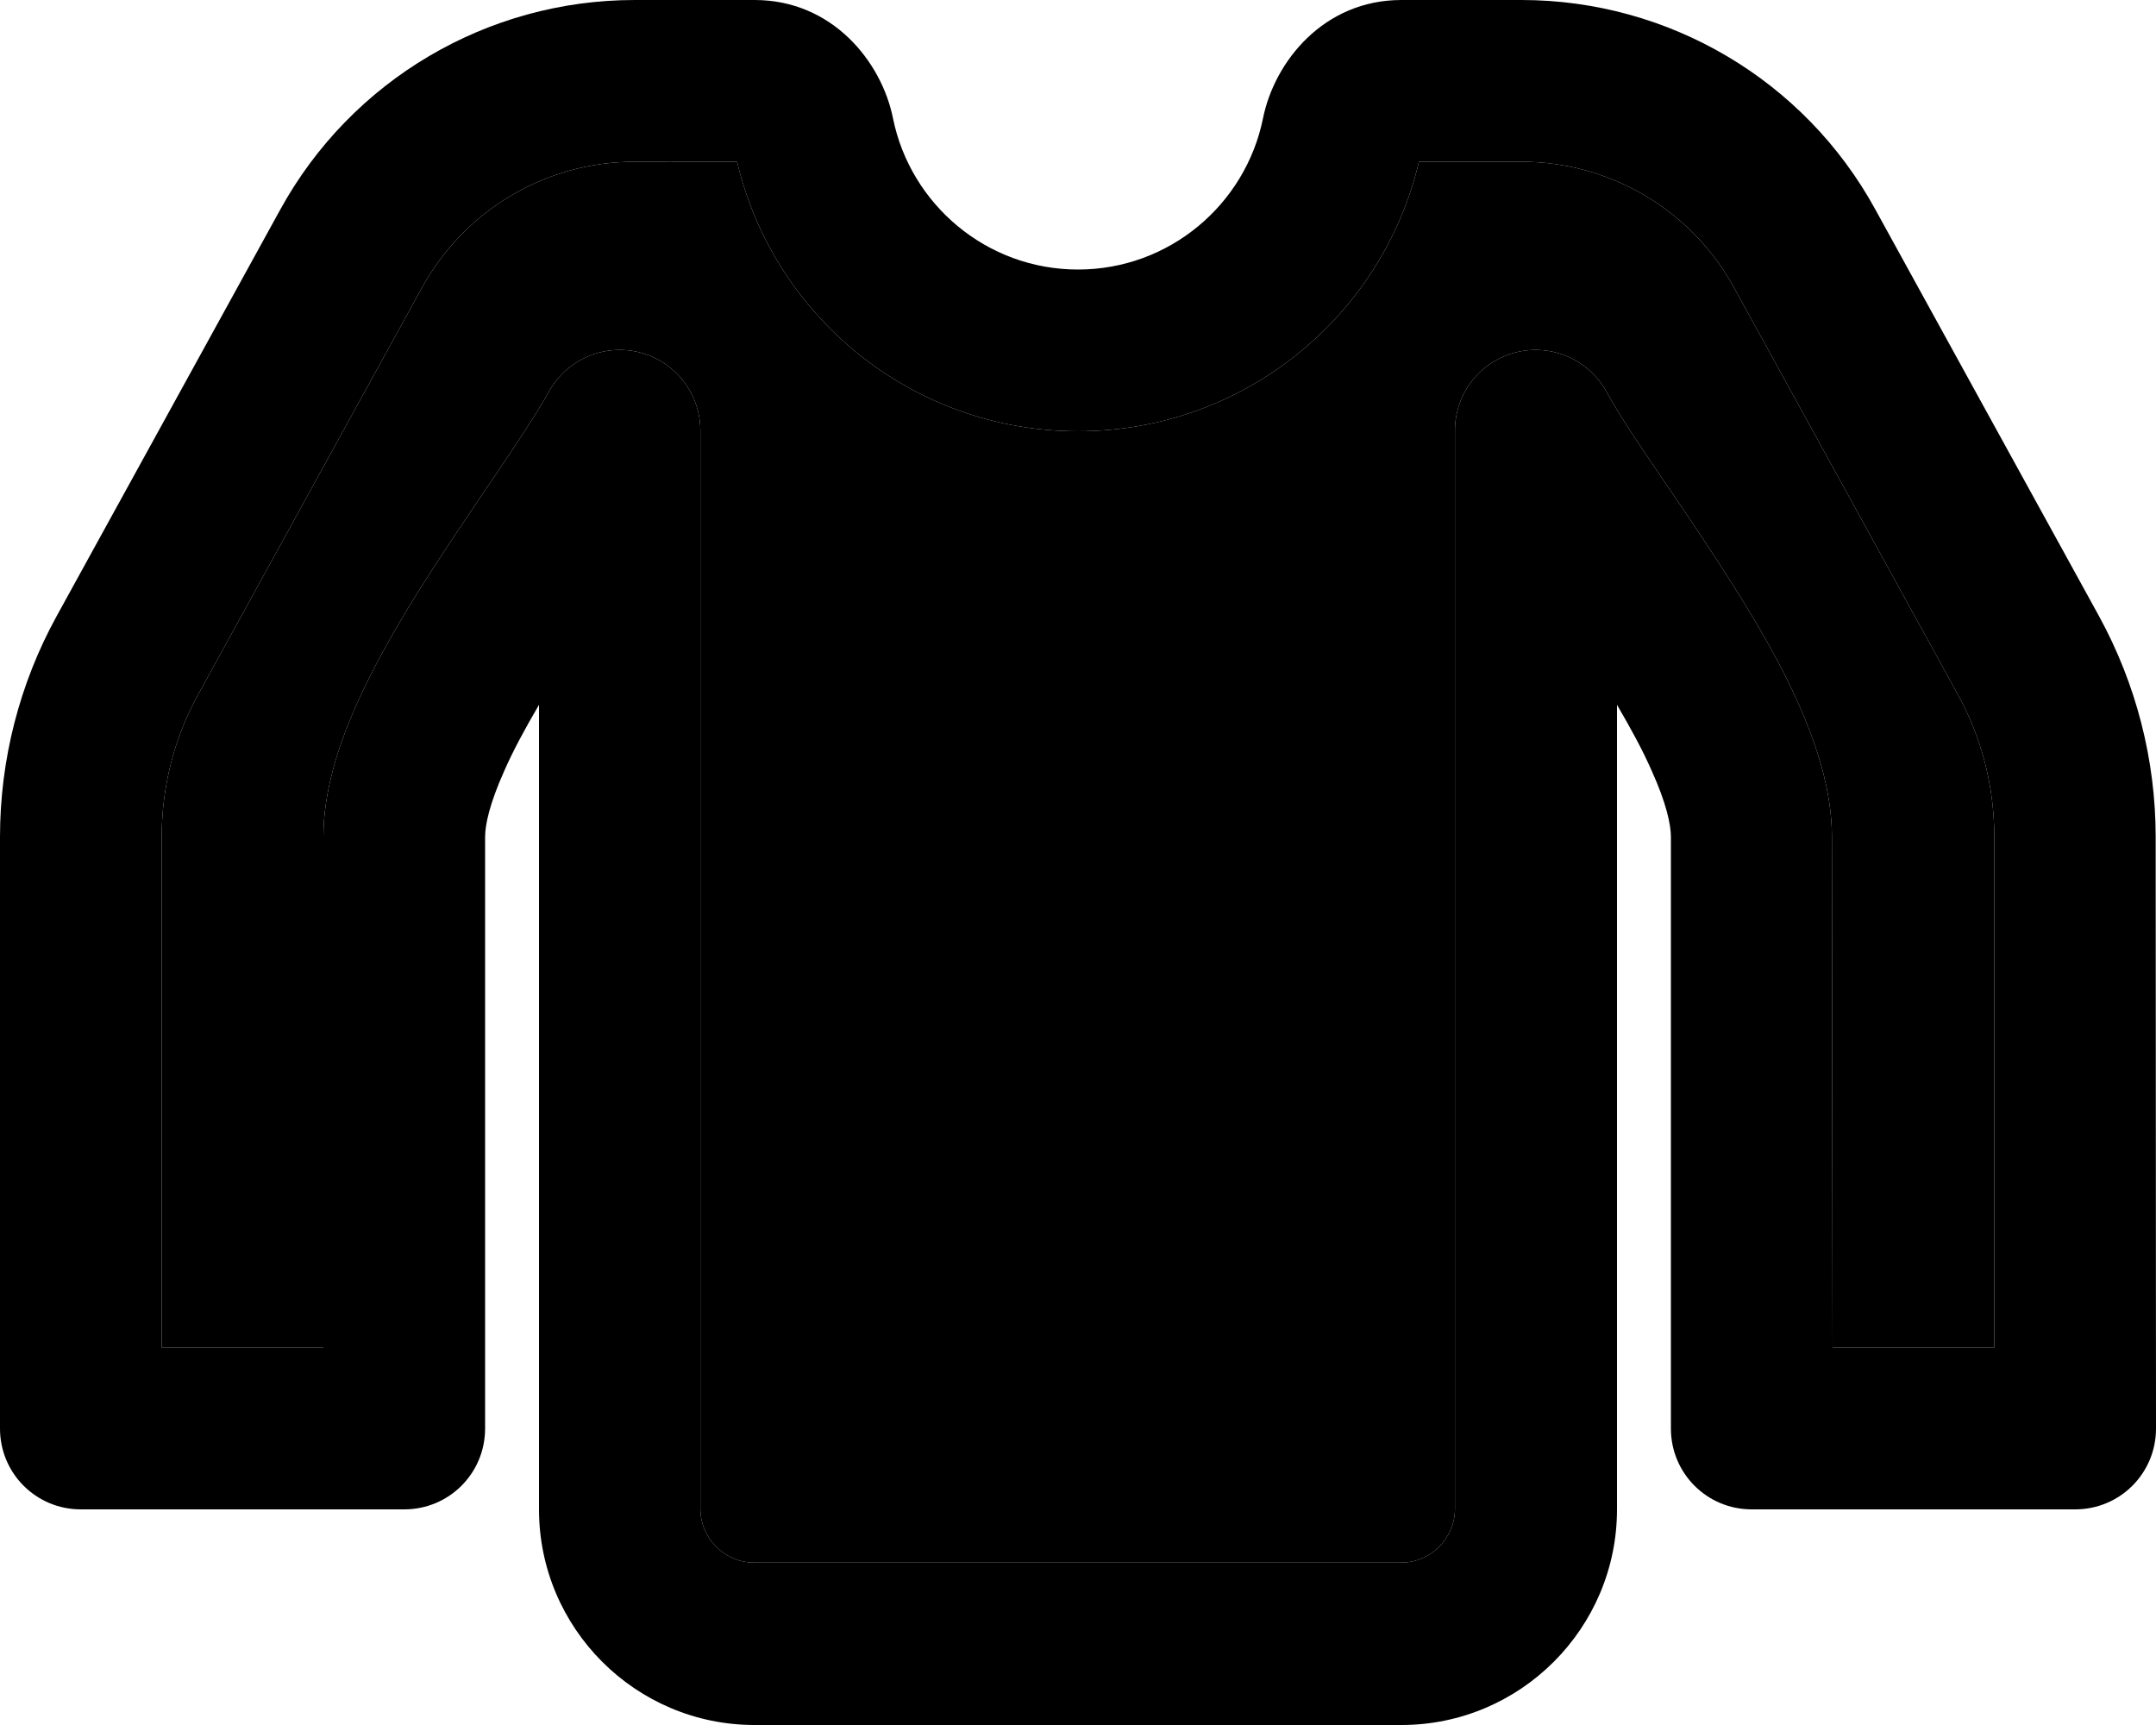 <svg xmlns="http://www.w3.org/2000/svg" viewBox="0 0 640 512"><path class="pr-icon-duotone-secondary" d="M48 248.4L48 400l48 0 0-151.6c0-13.6 4.5-27.2 9.7-39c5.4-12.1 12.5-24.4 19.7-35.8c6.1-9.6 12.6-19.2 18.4-27.8c1.1-1.6 2.2-3.2 3.2-4.7c6.9-10.2 12.3-18.4 15.9-24.8c5.3-9.6 16.4-14.4 27-11.7s18 12.3 18 23.2l0 320c0 8.8 7.2 16 16 16l192 0c8.8 0 16-7.2 16-16l0-320c0-11 7.4-20.5 18-23.2s21.7 2.1 27 11.7c3.5 6.4 9 14.7 15.9 24.8c1 1.5 2.1 3.1 3.2 4.7c5.9 8.6 12.3 18.2 18.4 27.8c7.2 11.4 14.4 23.7 19.7 35.8c5.2 11.8 9.7 25.4 9.7 39L544 400l48 0 0-151.6c0-14.8-3.7-29.4-10.9-42.4L514.7 85.3C502.1 62.3 477.9 48 451.6 48L444 48c-.4 0-.9 0-1.3 0c-1 .1-2 0-3 0l-18.5 0c-10.8 45.9-52 80-101.2 80s-90.4-34.1-101.2-80l-18.5 0c-1 .1-2 .1-3 0c-.4 0-.9 0-1.3 0l-7.6 0c-26.3 0-50.4 14.3-63.1 37.3L58.9 206C51.7 219 48 233.6 48 248.4z"/><path class="pr-icon-duotone-primary" d="M188.4 48c-26.3 0-50.4 14.3-63.1 37.3L58.9 206C51.7 219 48 233.6 48 248.4L48 400l48 0 0-151.6c0-13.6 4.5-27.2 9.7-39c5.4-12.1 12.5-24.4 19.7-35.8c6.1-9.6 12.6-19.2 18.4-27.8c1.1-1.6 2.2-3.2 3.2-4.7c6.9-10.2 12.3-18.4 15.9-24.8c5.3-9.6 16.4-14.4 27-11.7s18 12.3 18 23.2l0 320c0 8.8 7.2 16 16 16l192 0c8.8 0 16-7.2 16-16l0-320c0-11 7.4-20.5 18-23.2s21.7 2.1 27 11.7c3.5 6.4 9 14.7 15.9 24.8c1 1.5 2.1 3.1 3.2 4.7c5.9 8.6 12.3 18.2 18.4 27.8c7.2 11.4 14.4 23.7 19.7 35.8c5.2 11.8 9.7 25.4 9.7 39L544 400l48 0 0-151.6c0-14.8-3.7-29.4-10.9-42.4L514.7 85.3C502.1 62.3 477.9 48 451.6 48L444 48c-.4 0-.9 0-1.3 0c-1 .1-2 0-3 0l-18.5 0c-10.8 45.9-52 80-101.2 80s-90.4-34.1-101.2-80l-18.5 0c-1 .1-2 .1-3 0c-.4 0-.9 0-1.3 0l-7.6 0zM83.2 62.2C104.3 23.8 144.6 0 188.4 0L196 0c.8 0 1.5 0 2.3 0c.6 0 1.1 0 1.7 0l24 0c23 0 37.7 18.2 41.1 35.2C270.3 60.7 292.9 80 320 80s49.7-19.3 54.9-44.8C378.3 18.2 393 0 416 0l24 0c.6 0 1.1 0 1.7 0c.8 0 1.5 0 2.3 0l7.6 0c43.8 0 84.1 23.8 105.1 62.2l66.4 120.7c11 20.1 16.8 42.6 16.8 65.5L640 424c0 13.3-10.7 24-24 24l-96 0c-13.3 0-24-10.7-24-24l0-175.6c0-3.7-1.4-10.1-5.6-19.4c-2.7-6.2-6.3-12.8-10.4-19.8L480 448c0 35.3-28.7 64-64 64l-192 0c-35.3 0-64-28.7-64-64l0-238.8c-4.1 7-7.7 13.6-10.4 19.8c-4.2 9.4-5.6 15.7-5.6 19.4L144 424c0 13.3-10.7 24-24 24l-96 0c-13.3 0-24-10.7-24-24L0 248.4c0-22.9 5.8-45.5 16.8-65.5L83.2 62.2z"/></svg>